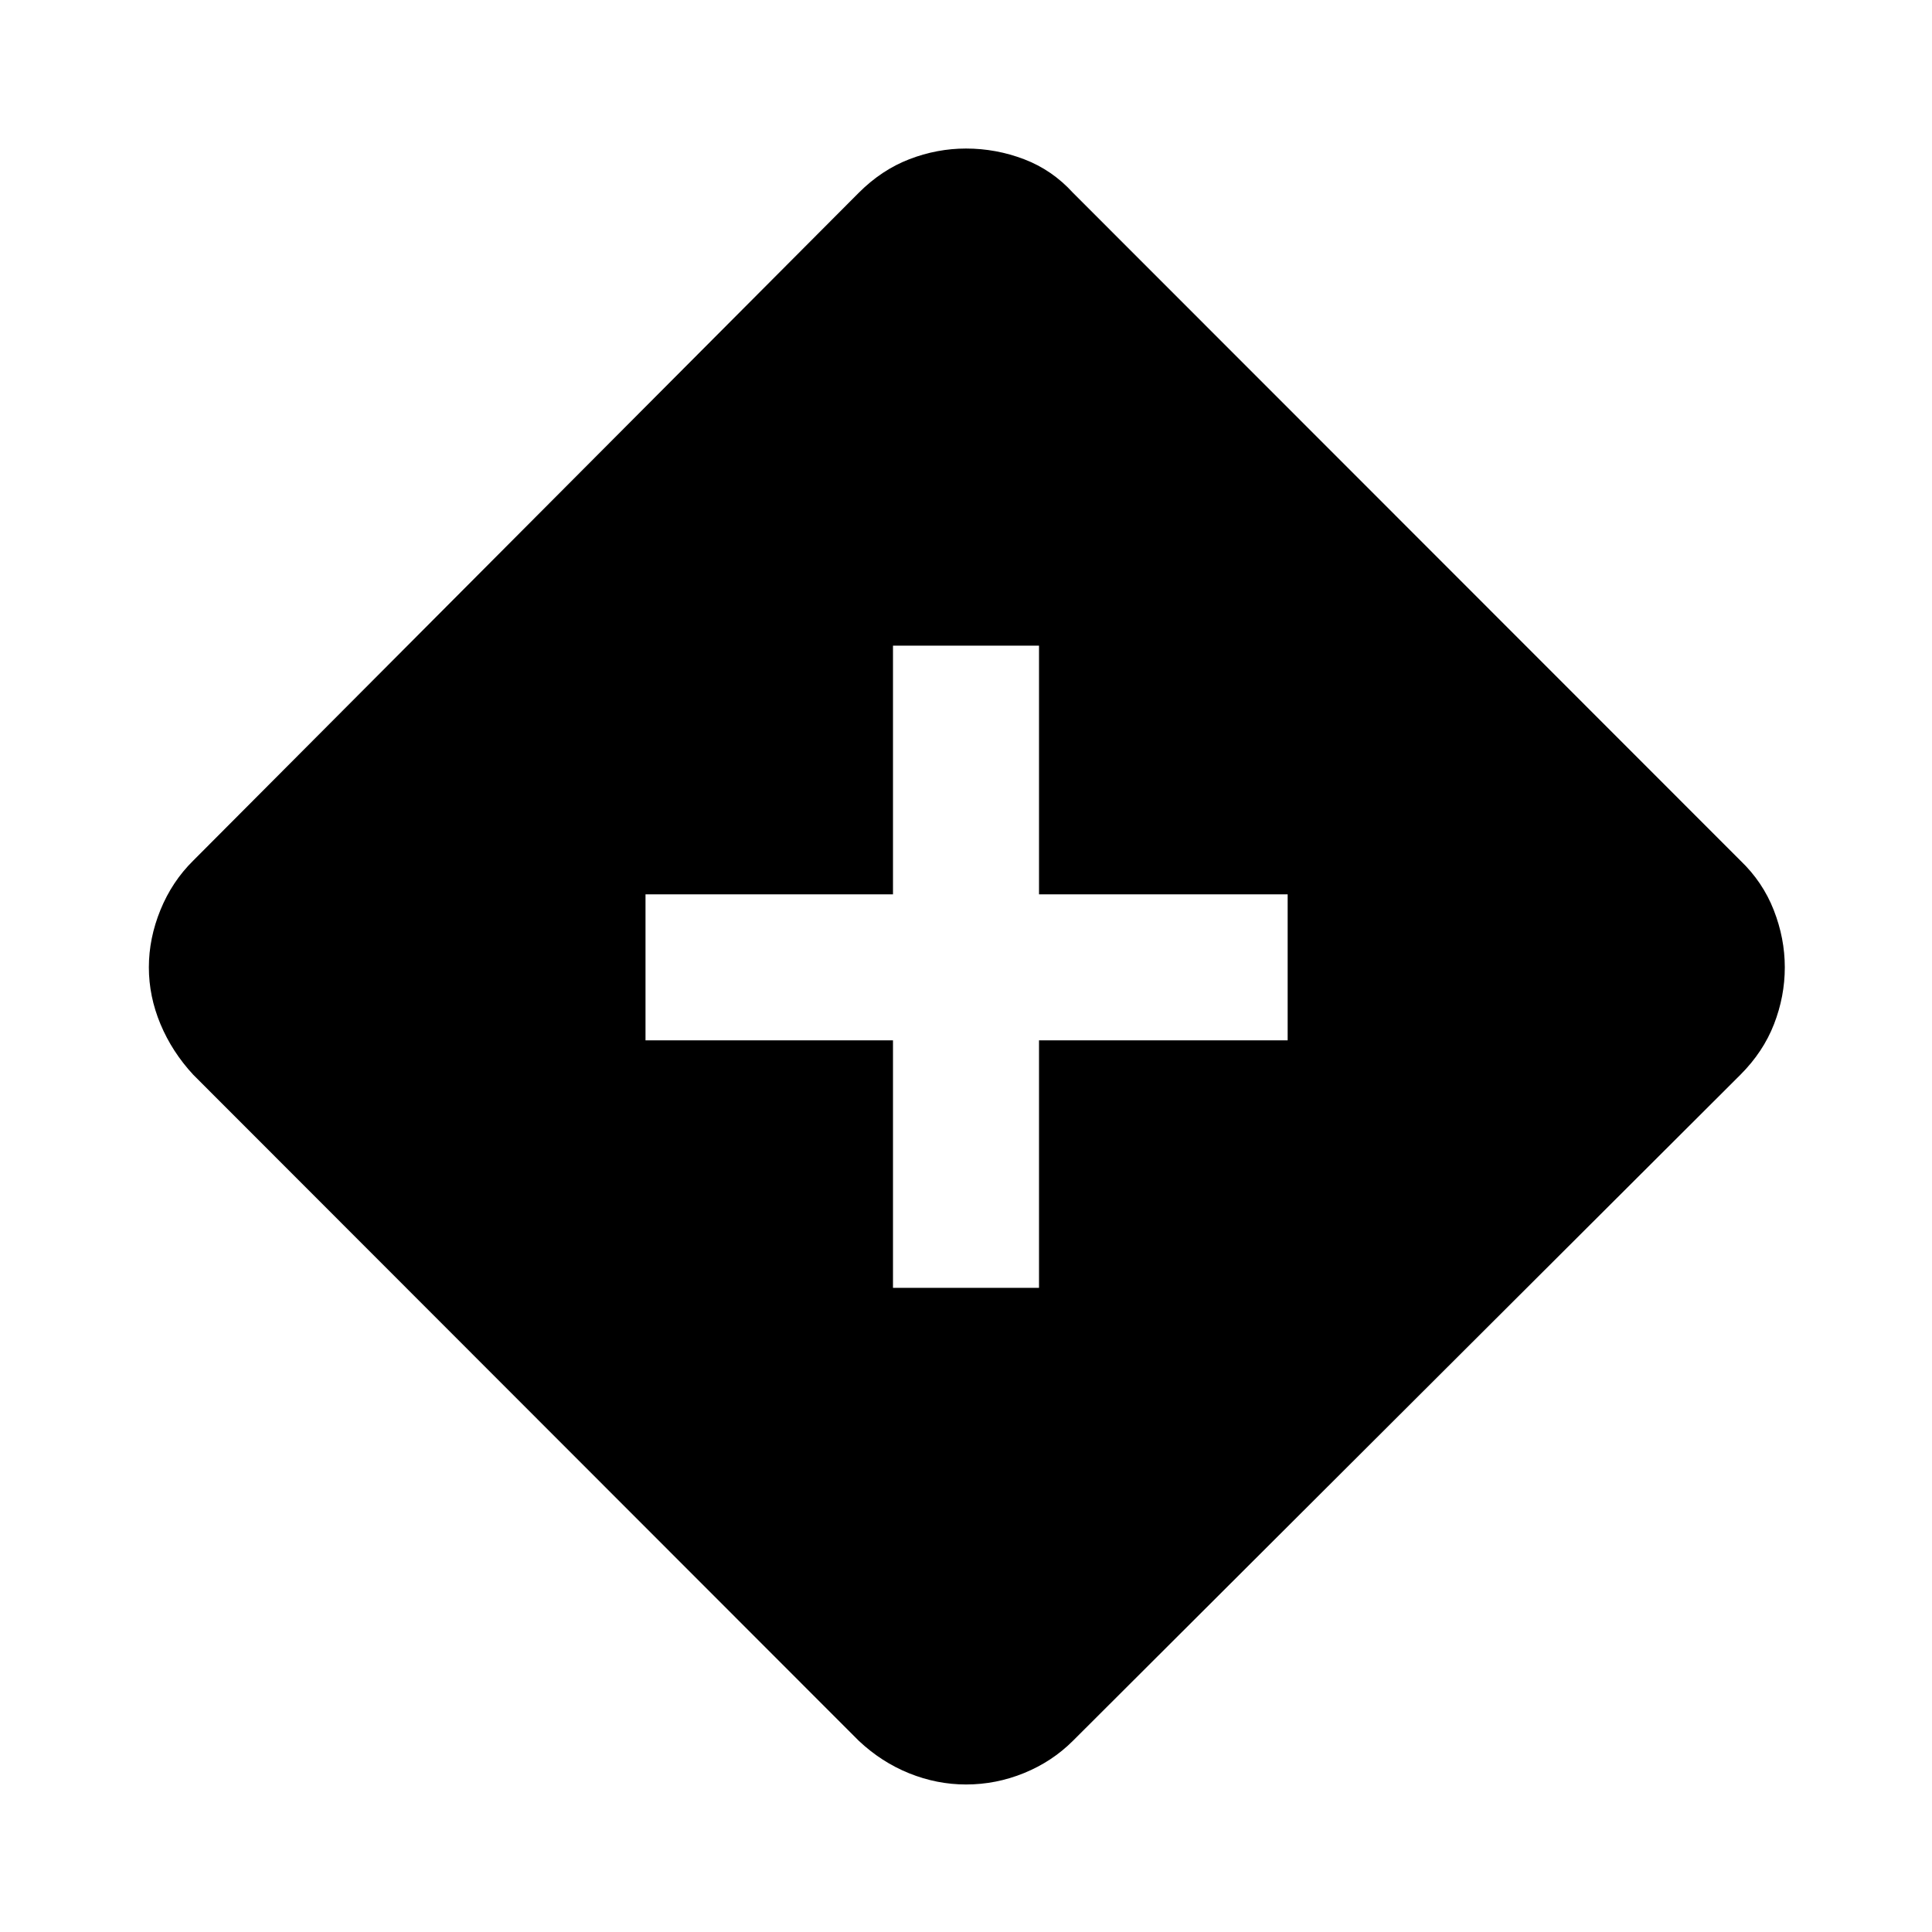 <svg xmlns="http://www.w3.org/2000/svg" height="40" viewBox="0 -960 960 960" width="40"><path d="M443.72-320.09h72.56v-122.96h123.55v-72.57H516.28v-123.55h-72.56v123.55H320.75v72.57h122.97v122.96ZM480-73.3q-14.42 0-28.22-5.55-13.8-5.56-25.06-16.16L96.03-425.96q-10.52-11.35-16.29-25.15-5.77-13.8-5.77-28.22 0-14.42 5.77-28.56 5.77-14.13 16.29-24.49l330.69-331.84q11.35-11.36 25.11-16.66 13.75-5.31 28.17-5.31 14.93 0 28.85 5.31 13.93 5.3 24.29 16.66L864.8-532.38q11.1 10.61 16.58 24.62 5.48 14.01 5.48 28.43t-5.36 28.22q-5.35 13.8-16.7 25.15L533.14-95.01q-10.36 10.35-24.29 16.03Q494.93-73.3 480-73.3Z"/></svg>